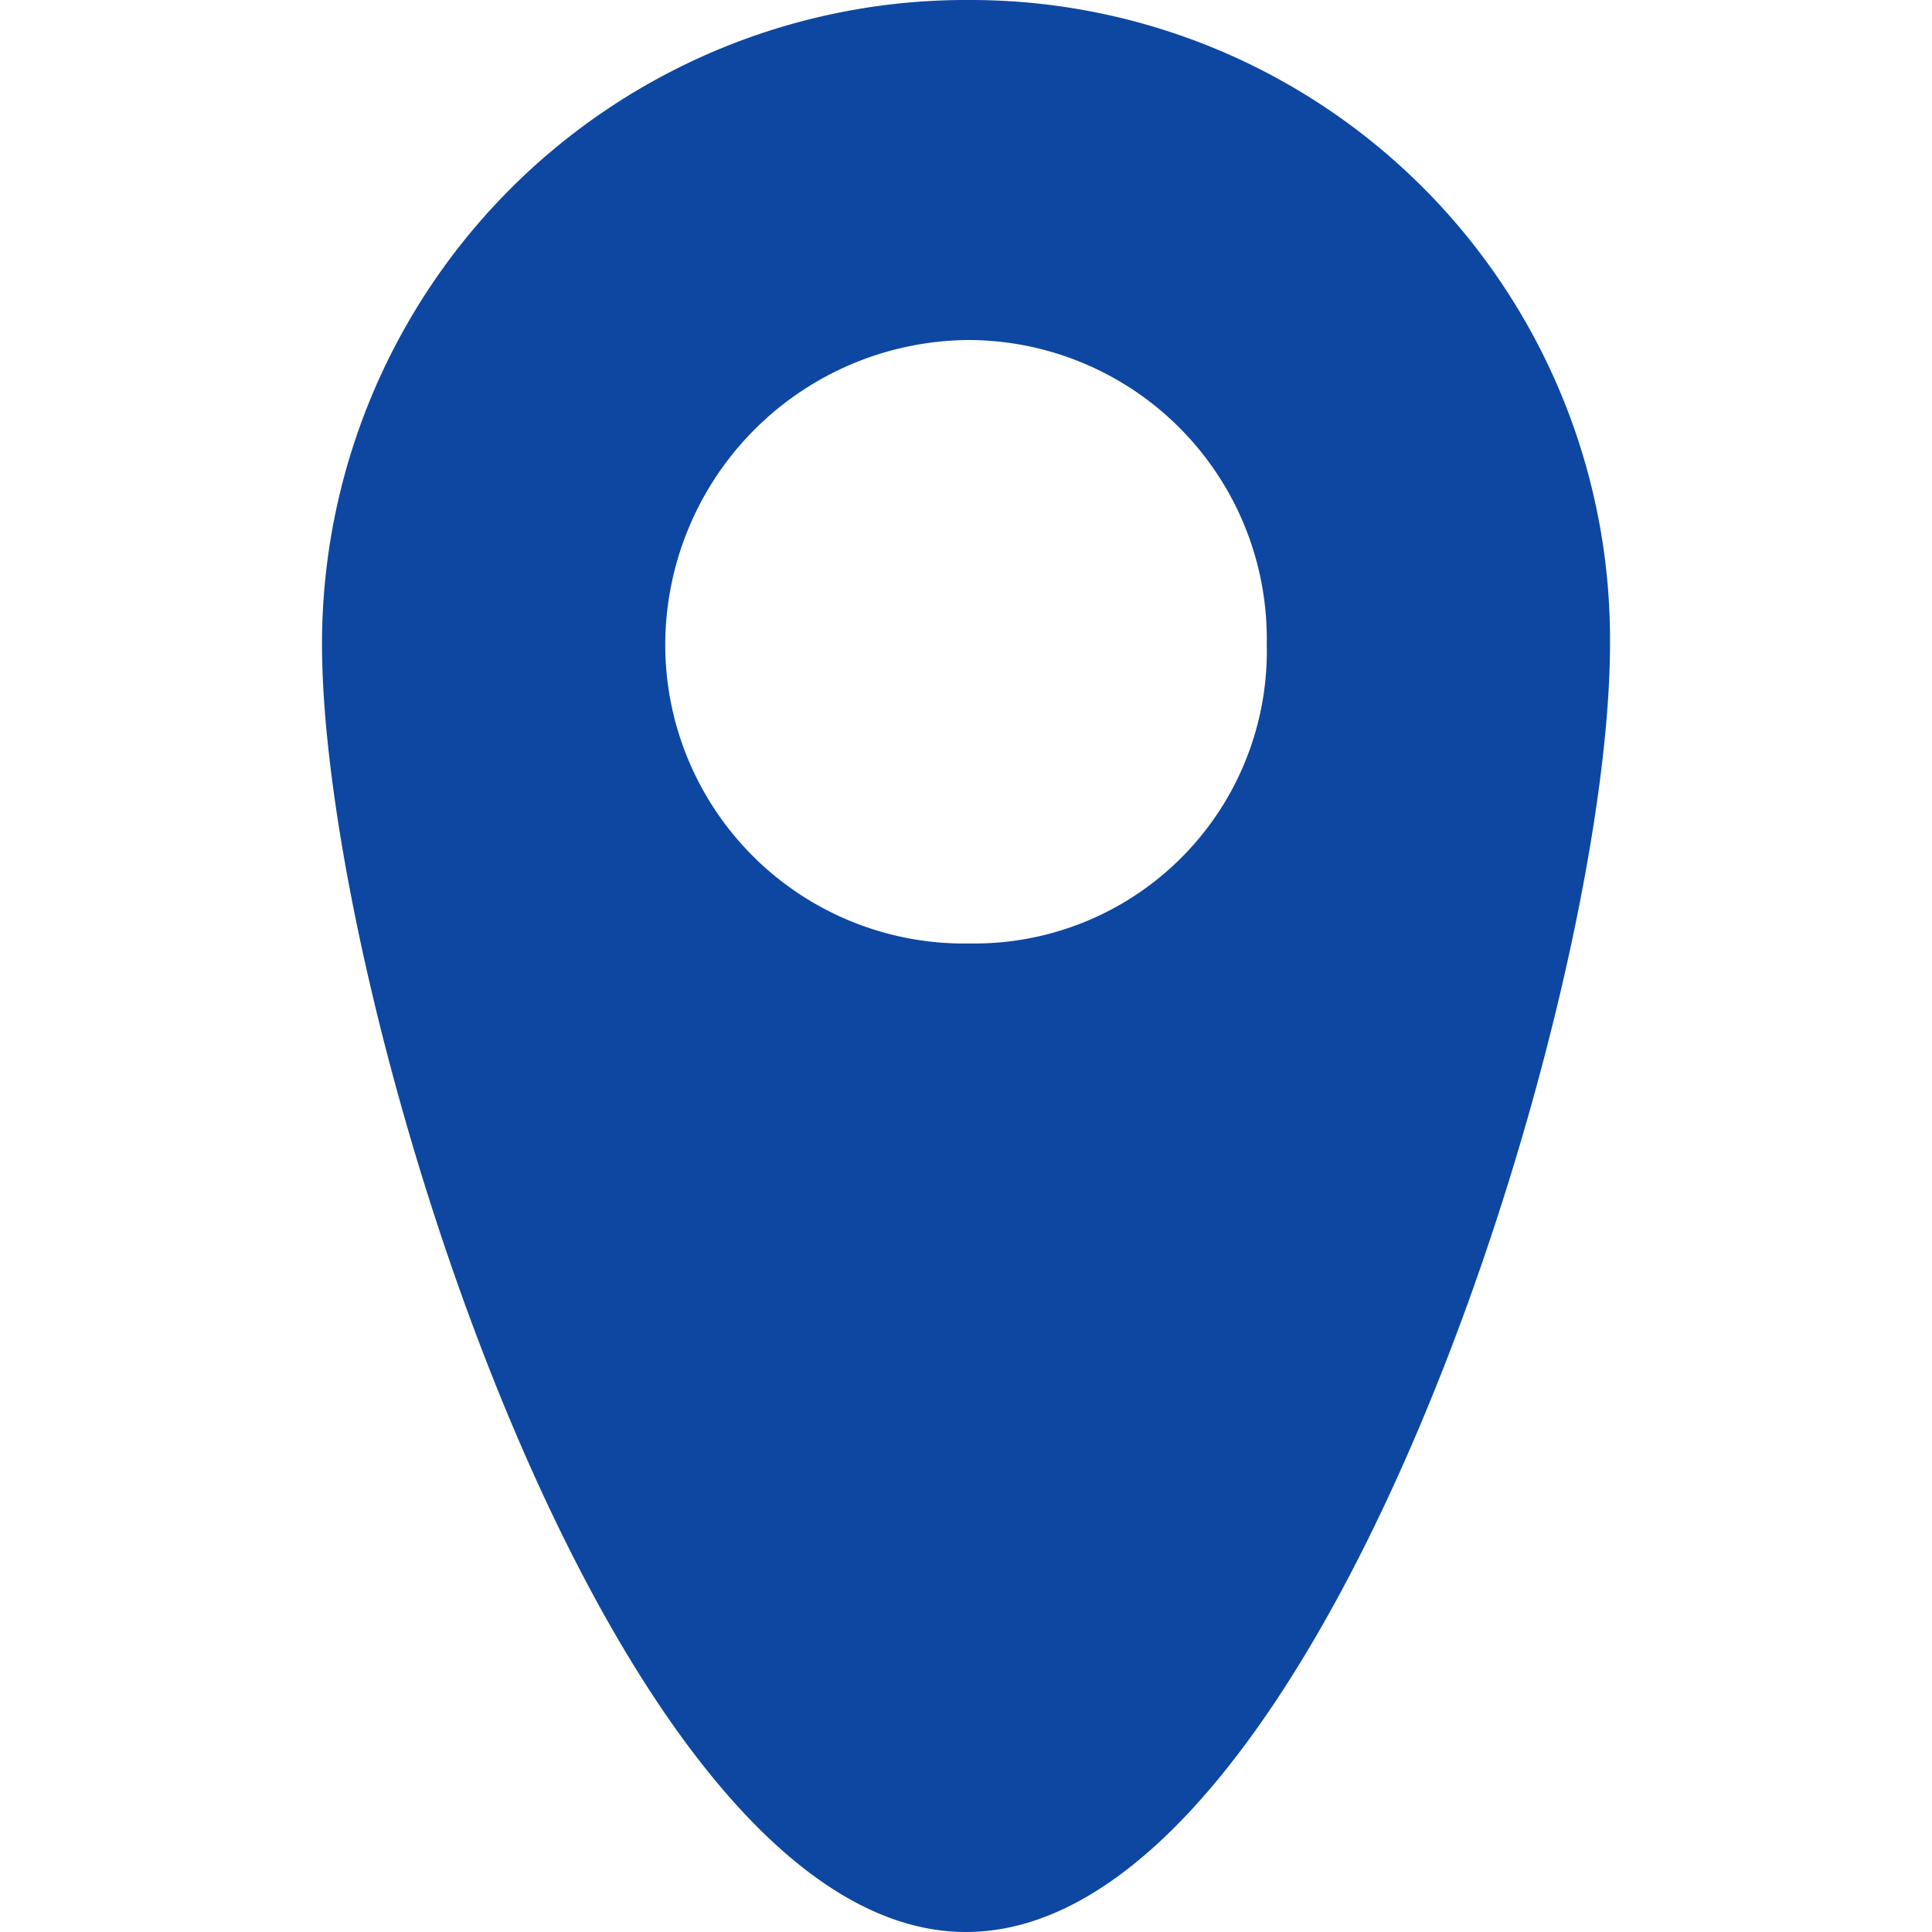 <svg xmlns="http://www.w3.org/2000/svg" viewBox="0 0 30 30"><title>marker_blue</title><g id="42014b0e-e6f1-49da-80a7-f526c00056a9" data-name="Слой 2"><g id="a6e2e640-2d91-422b-9b6a-71a61c4b4e29" data-name="Слой 1"><rect width="30" height="30" style="fill:none"/><path d="M15.06,0A10,10,0,0,0,5,10c0,5.55,4.49,20,10,20S25,15.59,25,10A9.93,9.93,0,0,0,15.06,0Zm0,14.65A4.64,4.64,0,0,1,10.33,10a4.74,4.74,0,0,1,4.72-4.72A4.64,4.64,0,0,1,19.67,10,4.54,4.54,0,0,1,15.06,14.65Z" style="fill:#0d47a1"/></g></g></svg>